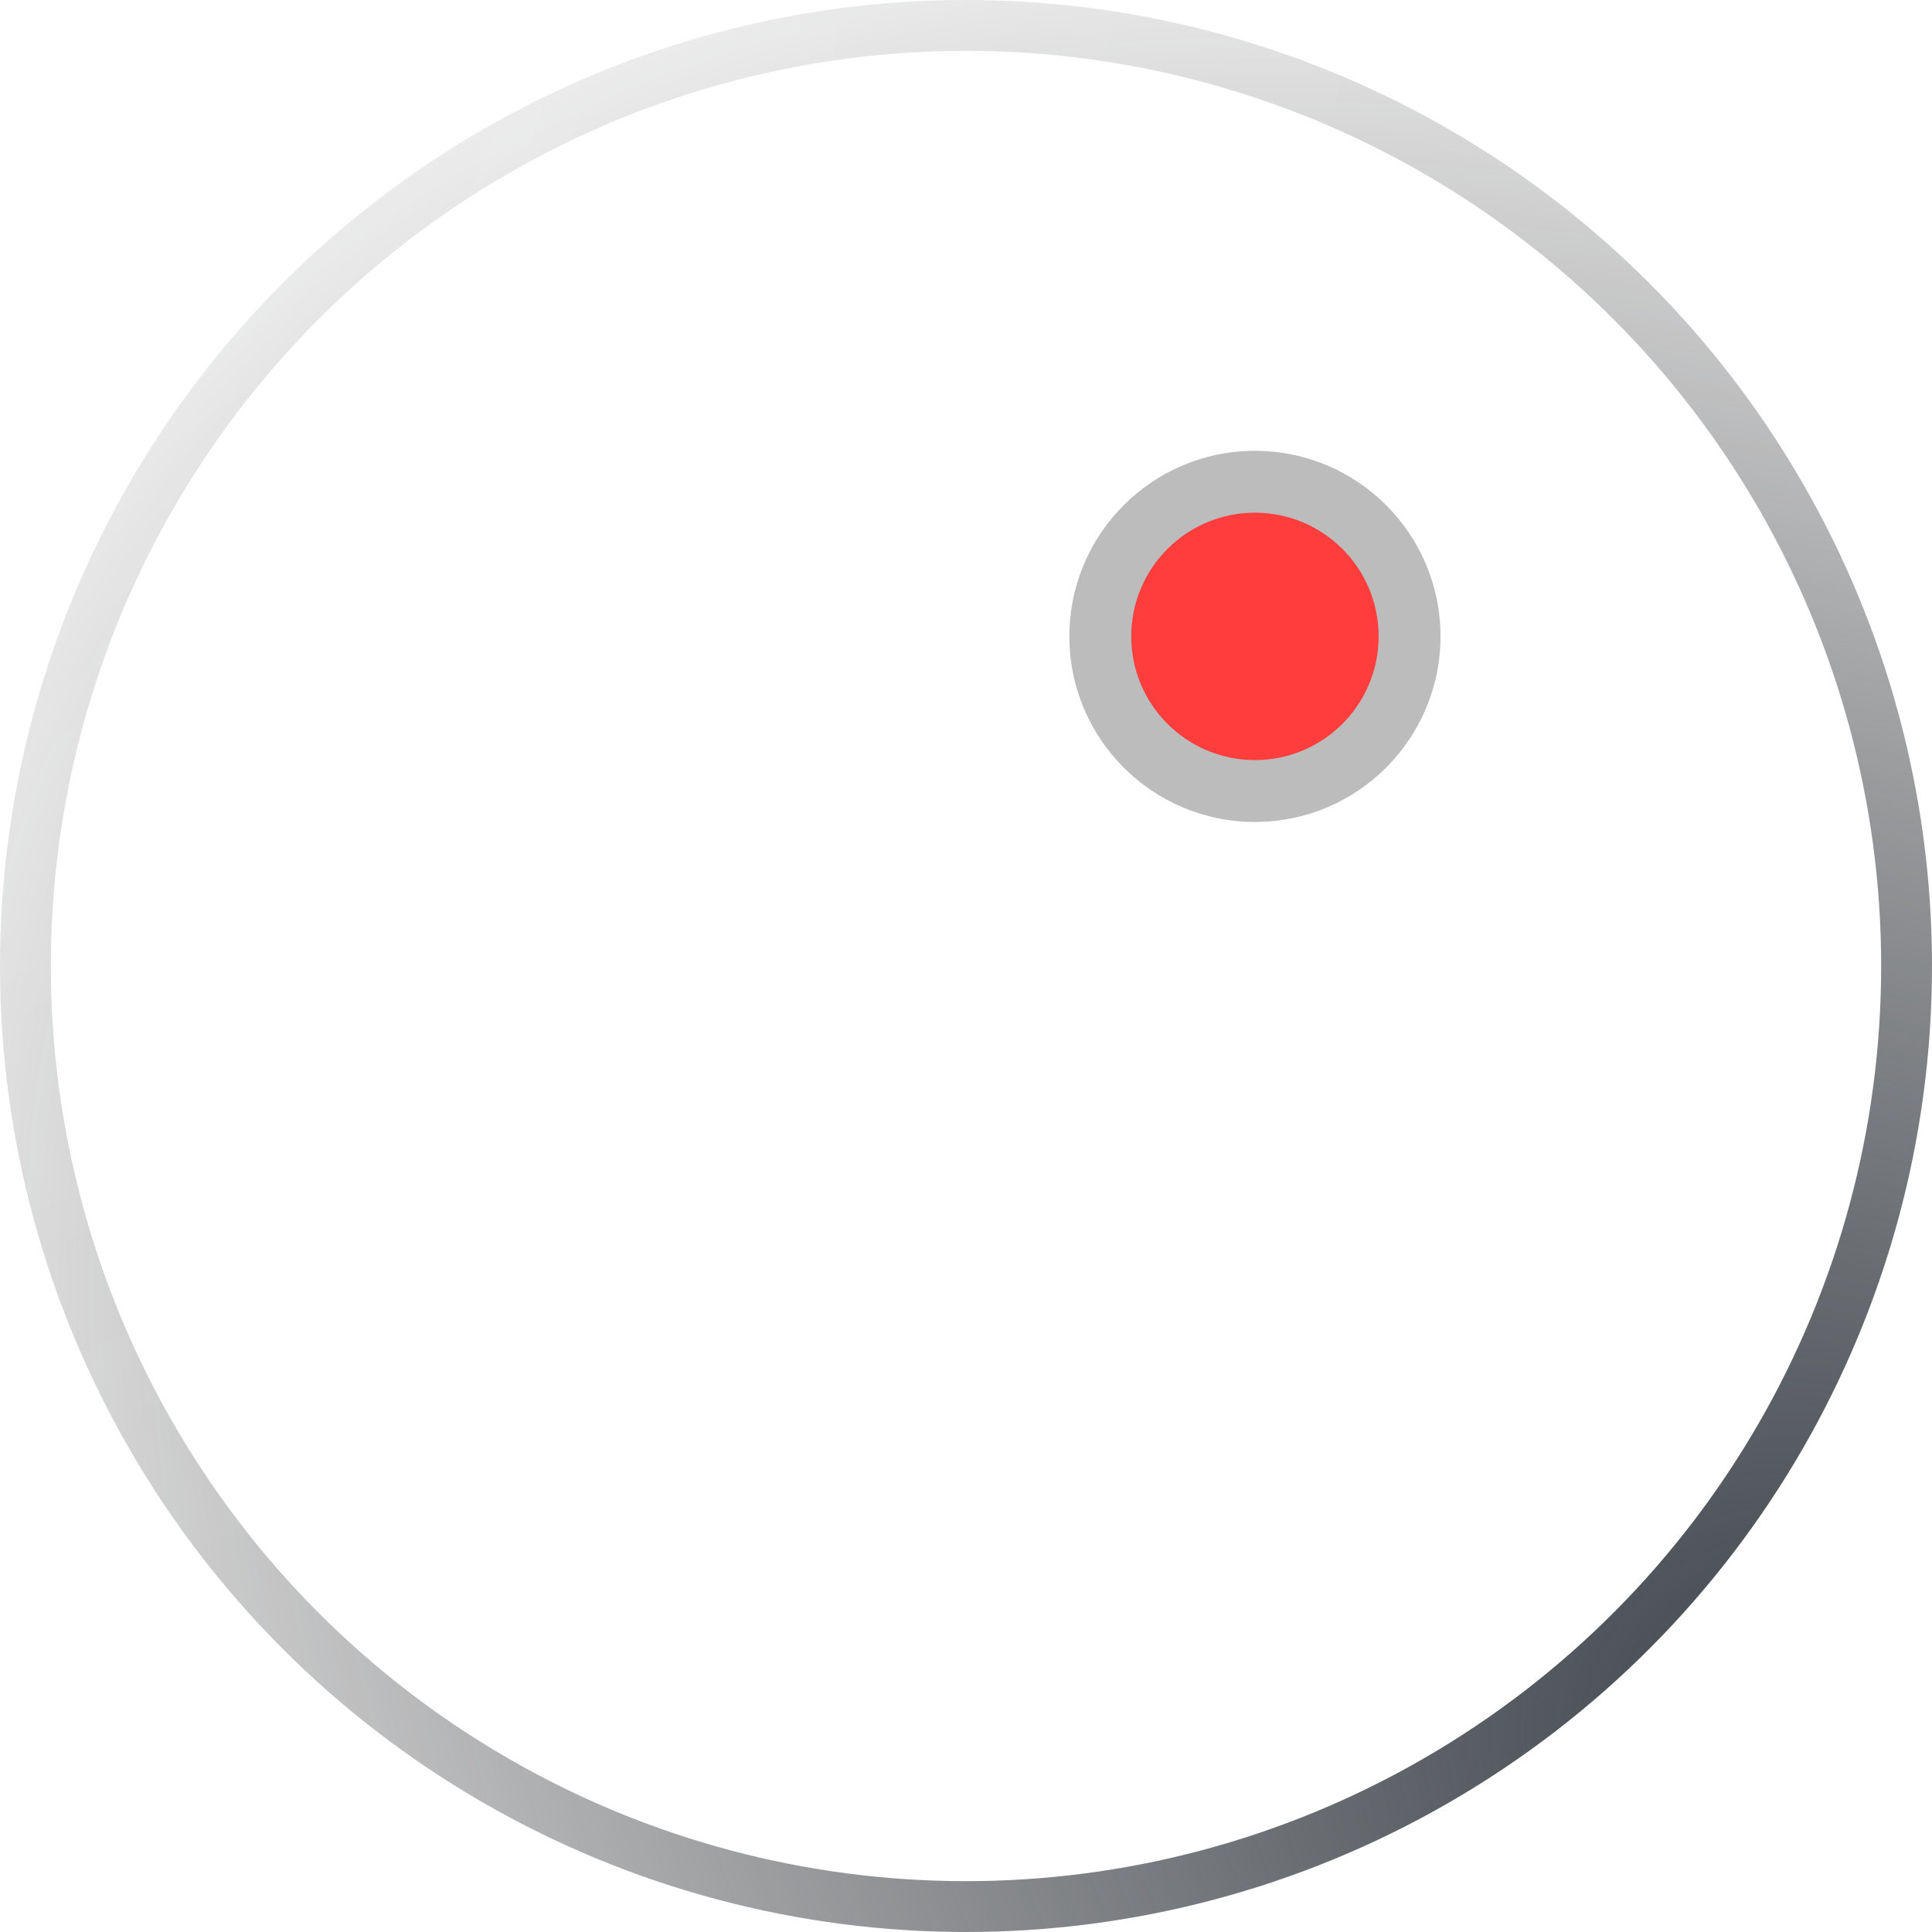 <svg width="38" height="38" viewBox="0 0 38 38" fill="none" xmlns="http://www.w3.org/2000/svg">
<g filter="url(#filter0_b_9_173)">
<circle cx="19" cy="19" r="19" fill="url(#paint0_linear_9_173)"/>
<circle cx="19" cy="19" r="18.5" stroke="url(#paint1_radial_9_173)"/>
<circle cx="19" cy="19" r="18.5" stroke="url(#paint2_radial_9_173)"/>
</g>
<path d="M18.625 29.166C19.823 29.166 20.793 28.196 20.793 26.998H16.458C16.458 28.196 17.428 29.166 18.625 29.166ZM25.127 22.664V17.245C25.127 13.913 23.355 11.133 20.251 10.396V9.66C20.251 8.76 19.525 8.034 18.625 8.034C17.726 8.034 17 8.76 17 9.66V10.396C13.895 11.133 12.123 13.913 12.123 17.245V22.664L9.956 24.831V25.915H27.295V24.831L25.127 22.664Z" fill="white" fill-opacity="0.7"/>
<circle cx="24.683" cy="12.517" r="3.65" fill="#BCBCBD"/>
<circle cx="24.683" cy="12.517" r="2.433" fill="#FF3D3D"/>
<defs>
<filter id="filter0_b_9_173" x="-11.479" y="-11.479" width="60.957" height="60.957" filterUnits="userSpaceOnUse" color-interpolation-filters="sRGB">
<feFlood flood-opacity="0" result="BackgroundImageFix"/>
<feGaussianBlur in="BackgroundImageFix" stdDeviation="5.739"/>
<feComposite in2="SourceAlpha" operator="in" result="effect1_backgroundBlur_9_173"/>
<feBlend mode="normal" in="SourceGraphic" in2="effect1_backgroundBlur_9_173" result="shape"/>
</filter>
<linearGradient id="paint0_linear_9_173" x1="-156.926" y1="-25.492" x2="17.716" y2="100.742" gradientUnits="userSpaceOnUse">
<stop stop-color="white" stop-opacity="0.2"/>
<stop offset="1" stop-color="white" stop-opacity="0"/>
</linearGradient>
<radialGradient id="paint1_radial_9_173" cx="0" cy="0" r="1" gradientUnits="userSpaceOnUse" gradientTransform="translate(38.158 36.609) rotate(-140.546) scale(50.102 34.374)">
<stop stop-color="#353C46"/>
<stop offset="1" stop-color="#151515" stop-opacity="0"/>
</radialGradient>
<radialGradient id="paint2_radial_9_173" cx="0" cy="0" r="1" gradientUnits="userSpaceOnUse" gradientTransform="translate(-17.522 -8.392) rotate(26.546) scale(47.827 40.95)">
<stop stop-color="white" stop-opacity="0.24"/>
<stop offset="1" stop-color="white" stop-opacity="0"/>
</radialGradient>
</defs>
</svg>
